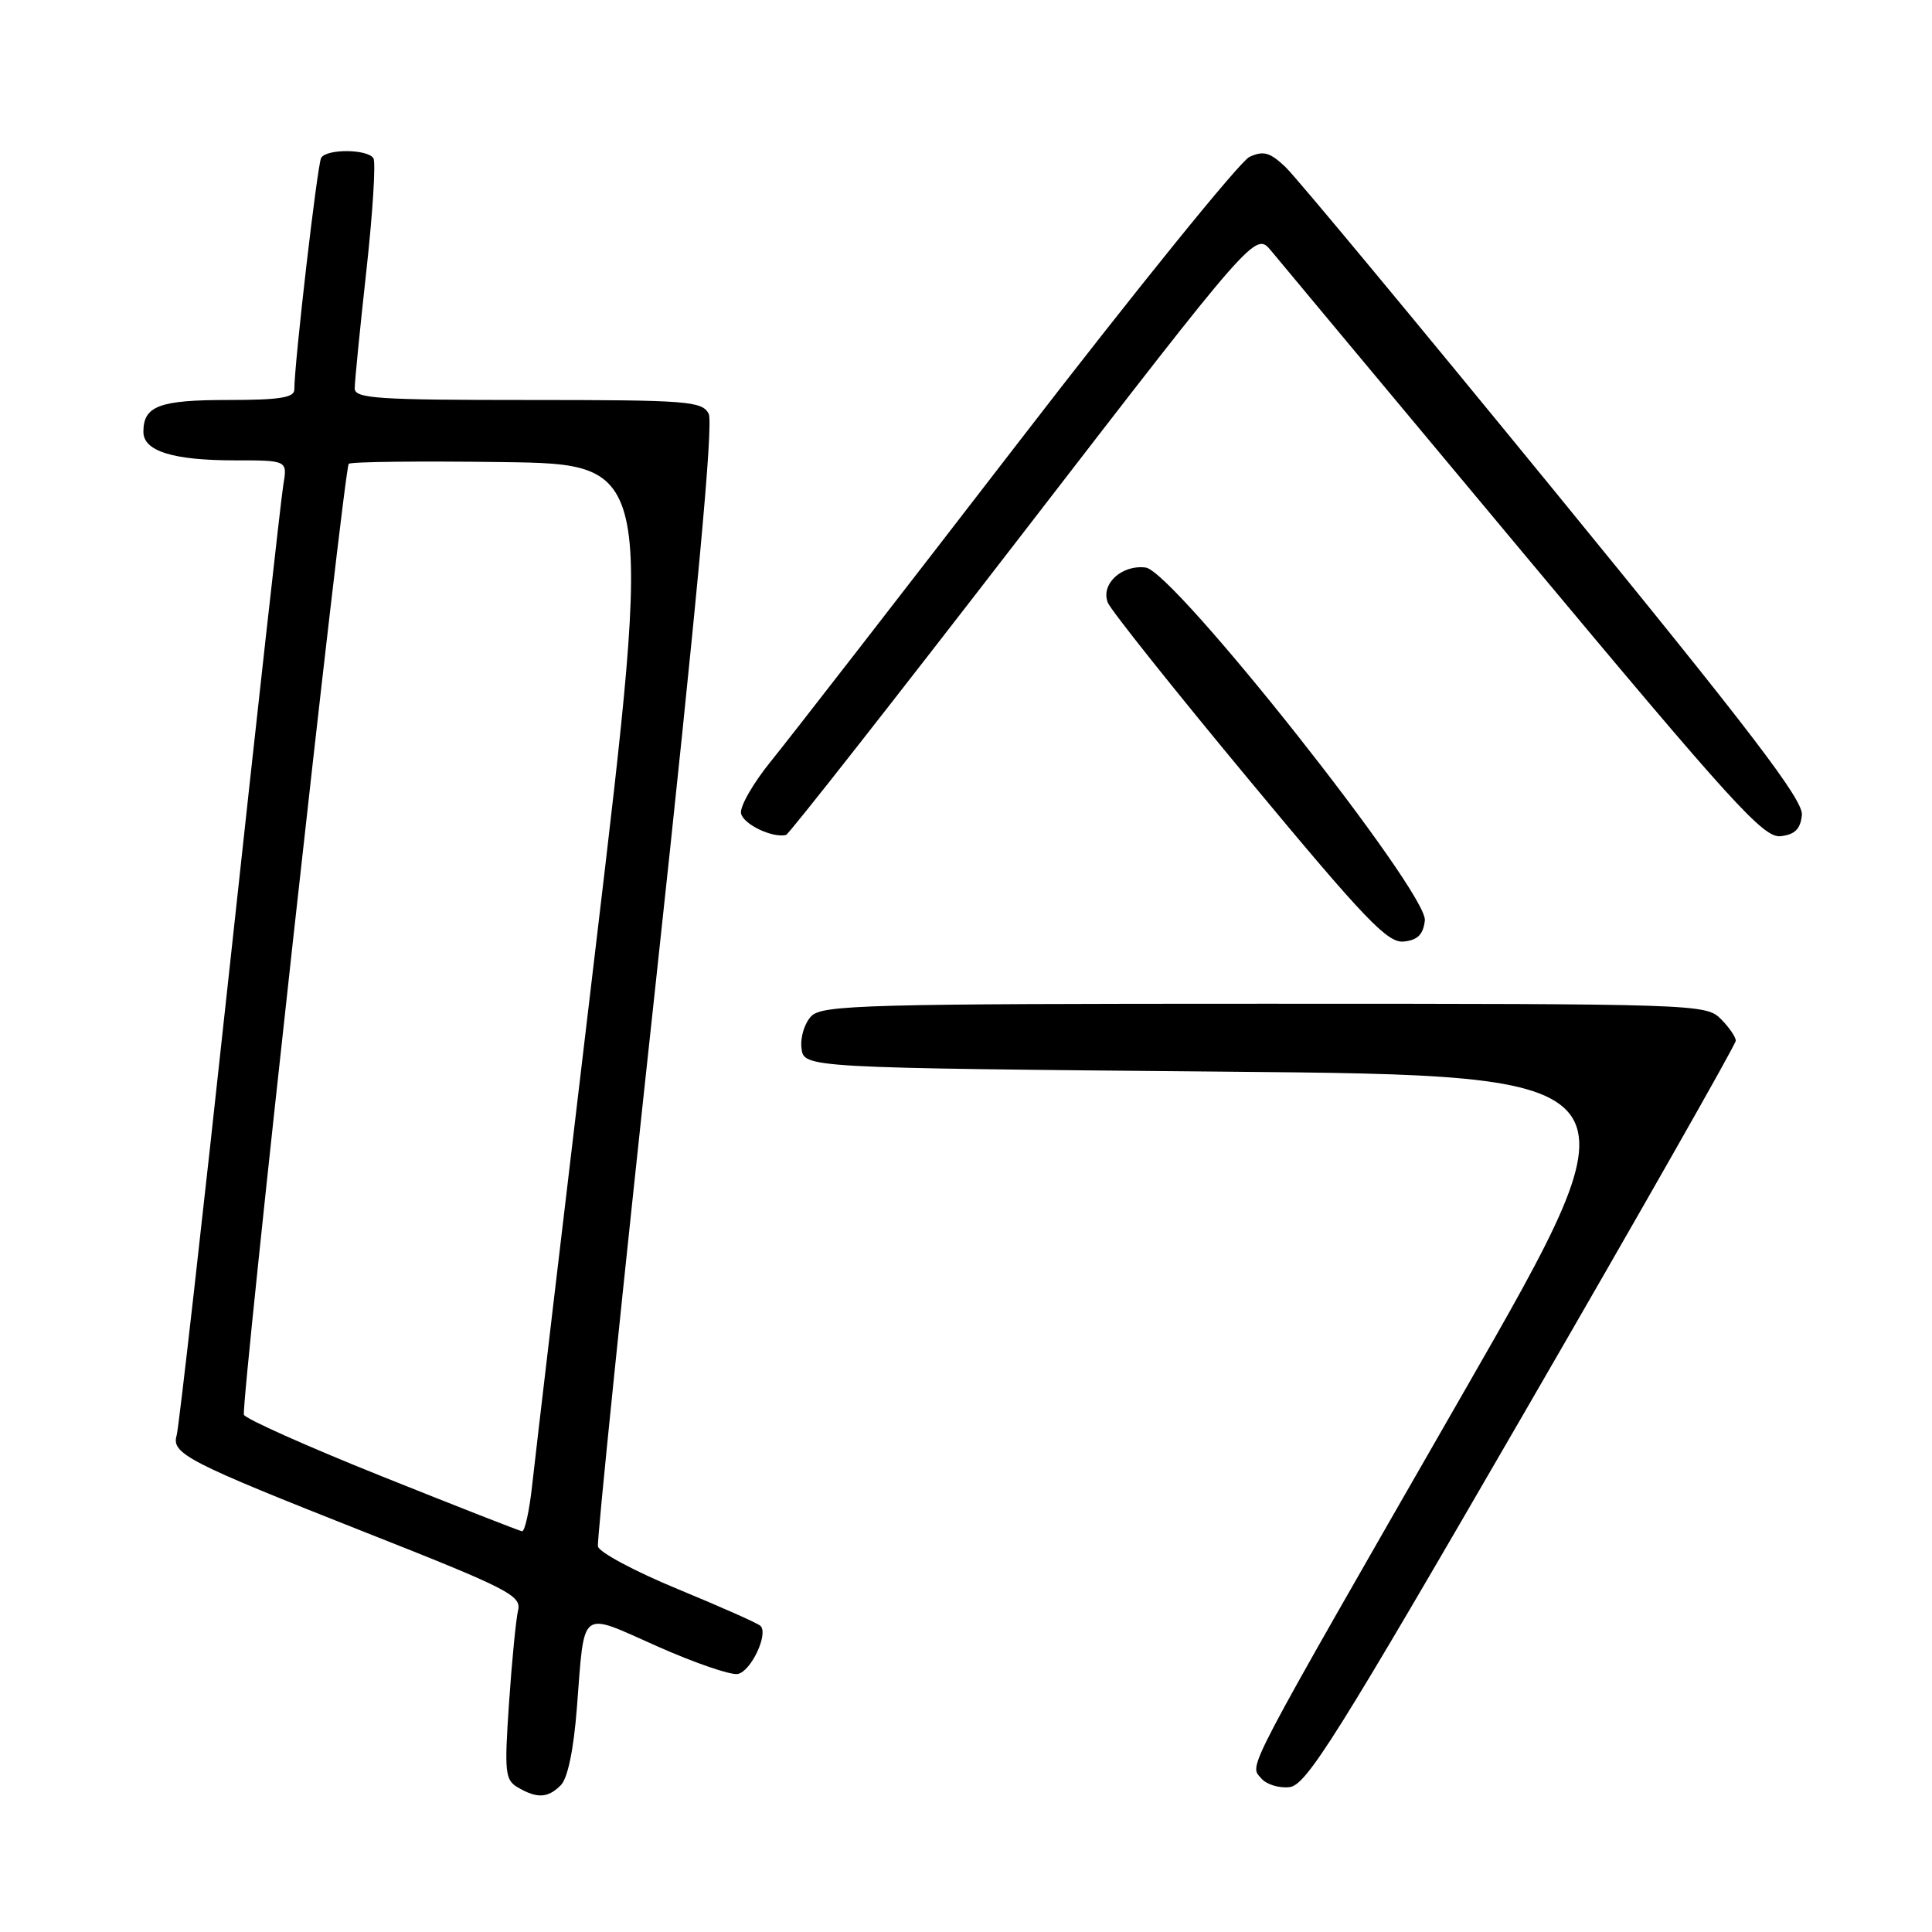 <?xml version="1.0" encoding="UTF-8" standalone="no"?>
<!DOCTYPE svg PUBLIC "-//W3C//DTD SVG 1.1//EN" "http://www.w3.org/Graphics/SVG/1.1/DTD/svg11.dtd" >
<svg xmlns="http://www.w3.org/2000/svg" xmlns:xlink="http://www.w3.org/1999/xlink" version="1.1" viewBox="0 0 256 256">
 <g >
 <path fill="currentColor"
d=" M 74.31 236.55 C 75.22 235.64 76.01 231.86 76.44 226.30 C 77.49 212.90 76.68 213.52 87.08 218.14 C 92.02 220.34 96.83 221.99 97.76 221.81 C 99.51 221.47 101.85 216.51 100.77 215.44 C 100.44 215.10 95.52 212.92 89.83 210.57 C 84.15 208.23 79.38 205.68 79.23 204.91 C 79.08 204.13 82.53 170.45 86.91 130.06 C 92.40 79.31 94.56 56.05 93.90 54.81 C 93.01 53.15 91.08 53.00 69.96 53.00 C 49.93 53.00 47.00 52.80 47.00 51.46 C 47.00 50.61 47.69 43.62 48.54 35.93 C 49.39 28.24 49.81 21.51 49.48 20.97 C 48.72 19.75 43.31 19.69 42.56 20.91 C 42.06 21.71 39.00 48.11 39.00 51.61 C 39.00 52.69 37.06 53.00 30.20 53.00 C 21.11 53.00 19.00 53.79 19.00 57.22 C 19.00 59.78 22.92 61.00 31.11 61.00 C 38.09 61.00 38.09 61.00 37.54 64.25 C 37.24 66.04 34.05 94.72 30.45 128.00 C 26.86 161.28 23.69 189.26 23.41 190.19 C 22.68 192.62 24.84 193.73 48.33 203.01 C 67.34 210.51 69.11 211.42 68.65 213.37 C 68.37 214.54 67.83 220.06 67.45 225.63 C 66.82 234.89 66.92 235.86 68.63 236.85 C 71.18 238.34 72.60 238.26 74.31 236.55 Z  M 201.71 187.65 C 217.27 160.78 230.00 138.39 230.00 137.90 C 230.00 137.40 229.10 136.10 228.00 135.00 C 226.05 133.05 224.67 133.00 167.57 133.00 C 114.96 133.00 108.98 133.16 107.52 134.63 C 106.62 135.53 106.03 137.42 106.20 138.88 C 106.50 141.50 106.50 141.50 162.27 142.00 C 218.04 142.50 218.04 142.50 193.93 184.50 C 164.33 236.07 165.55 233.75 167.11 235.63 C 167.78 236.44 169.47 236.97 170.88 236.80 C 173.10 236.54 177.01 230.31 201.71 187.65 Z  M 188.80 121.97 C 189.23 118.27 155.51 75.64 151.80 75.20 C 148.61 74.81 145.83 77.40 146.79 79.85 C 147.18 80.84 155.60 91.41 165.50 103.33 C 180.94 121.93 183.86 124.97 186.00 124.76 C 187.85 124.57 188.58 123.84 188.80 121.97 Z  M 135.58 70.60 C 166.35 30.71 166.35 30.71 168.43 33.23 C 169.57 34.61 184.65 52.70 201.95 73.42 C 229.69 106.66 233.70 111.06 235.95 110.80 C 237.84 110.58 238.57 109.85 238.76 108.00 C 238.97 106.02 232.12 97.05 205.93 65.00 C 187.73 42.73 171.71 23.43 170.33 22.13 C 168.27 20.18 167.42 19.94 165.56 20.79 C 164.32 21.36 150.52 38.40 134.91 58.66 C 119.29 78.92 104.57 97.89 102.20 100.81 C 99.82 103.73 98.02 106.86 98.19 107.77 C 98.47 109.20 102.30 111.06 104.15 110.64 C 104.51 110.57 118.65 92.55 135.58 70.60 Z  M 50.57 195.61 C 40.71 191.66 32.50 187.99 32.32 187.46 C 31.90 186.17 45.57 62.09 46.21 61.46 C 46.48 61.18 55.67 61.08 66.63 61.23 C 86.54 61.50 86.54 61.50 78.87 126.00 C 74.65 161.48 70.89 193.31 70.52 196.75 C 70.15 200.19 69.54 202.95 69.17 202.90 C 68.80 202.84 60.43 199.56 50.57 195.61 Z "/>
</g>
</svg>